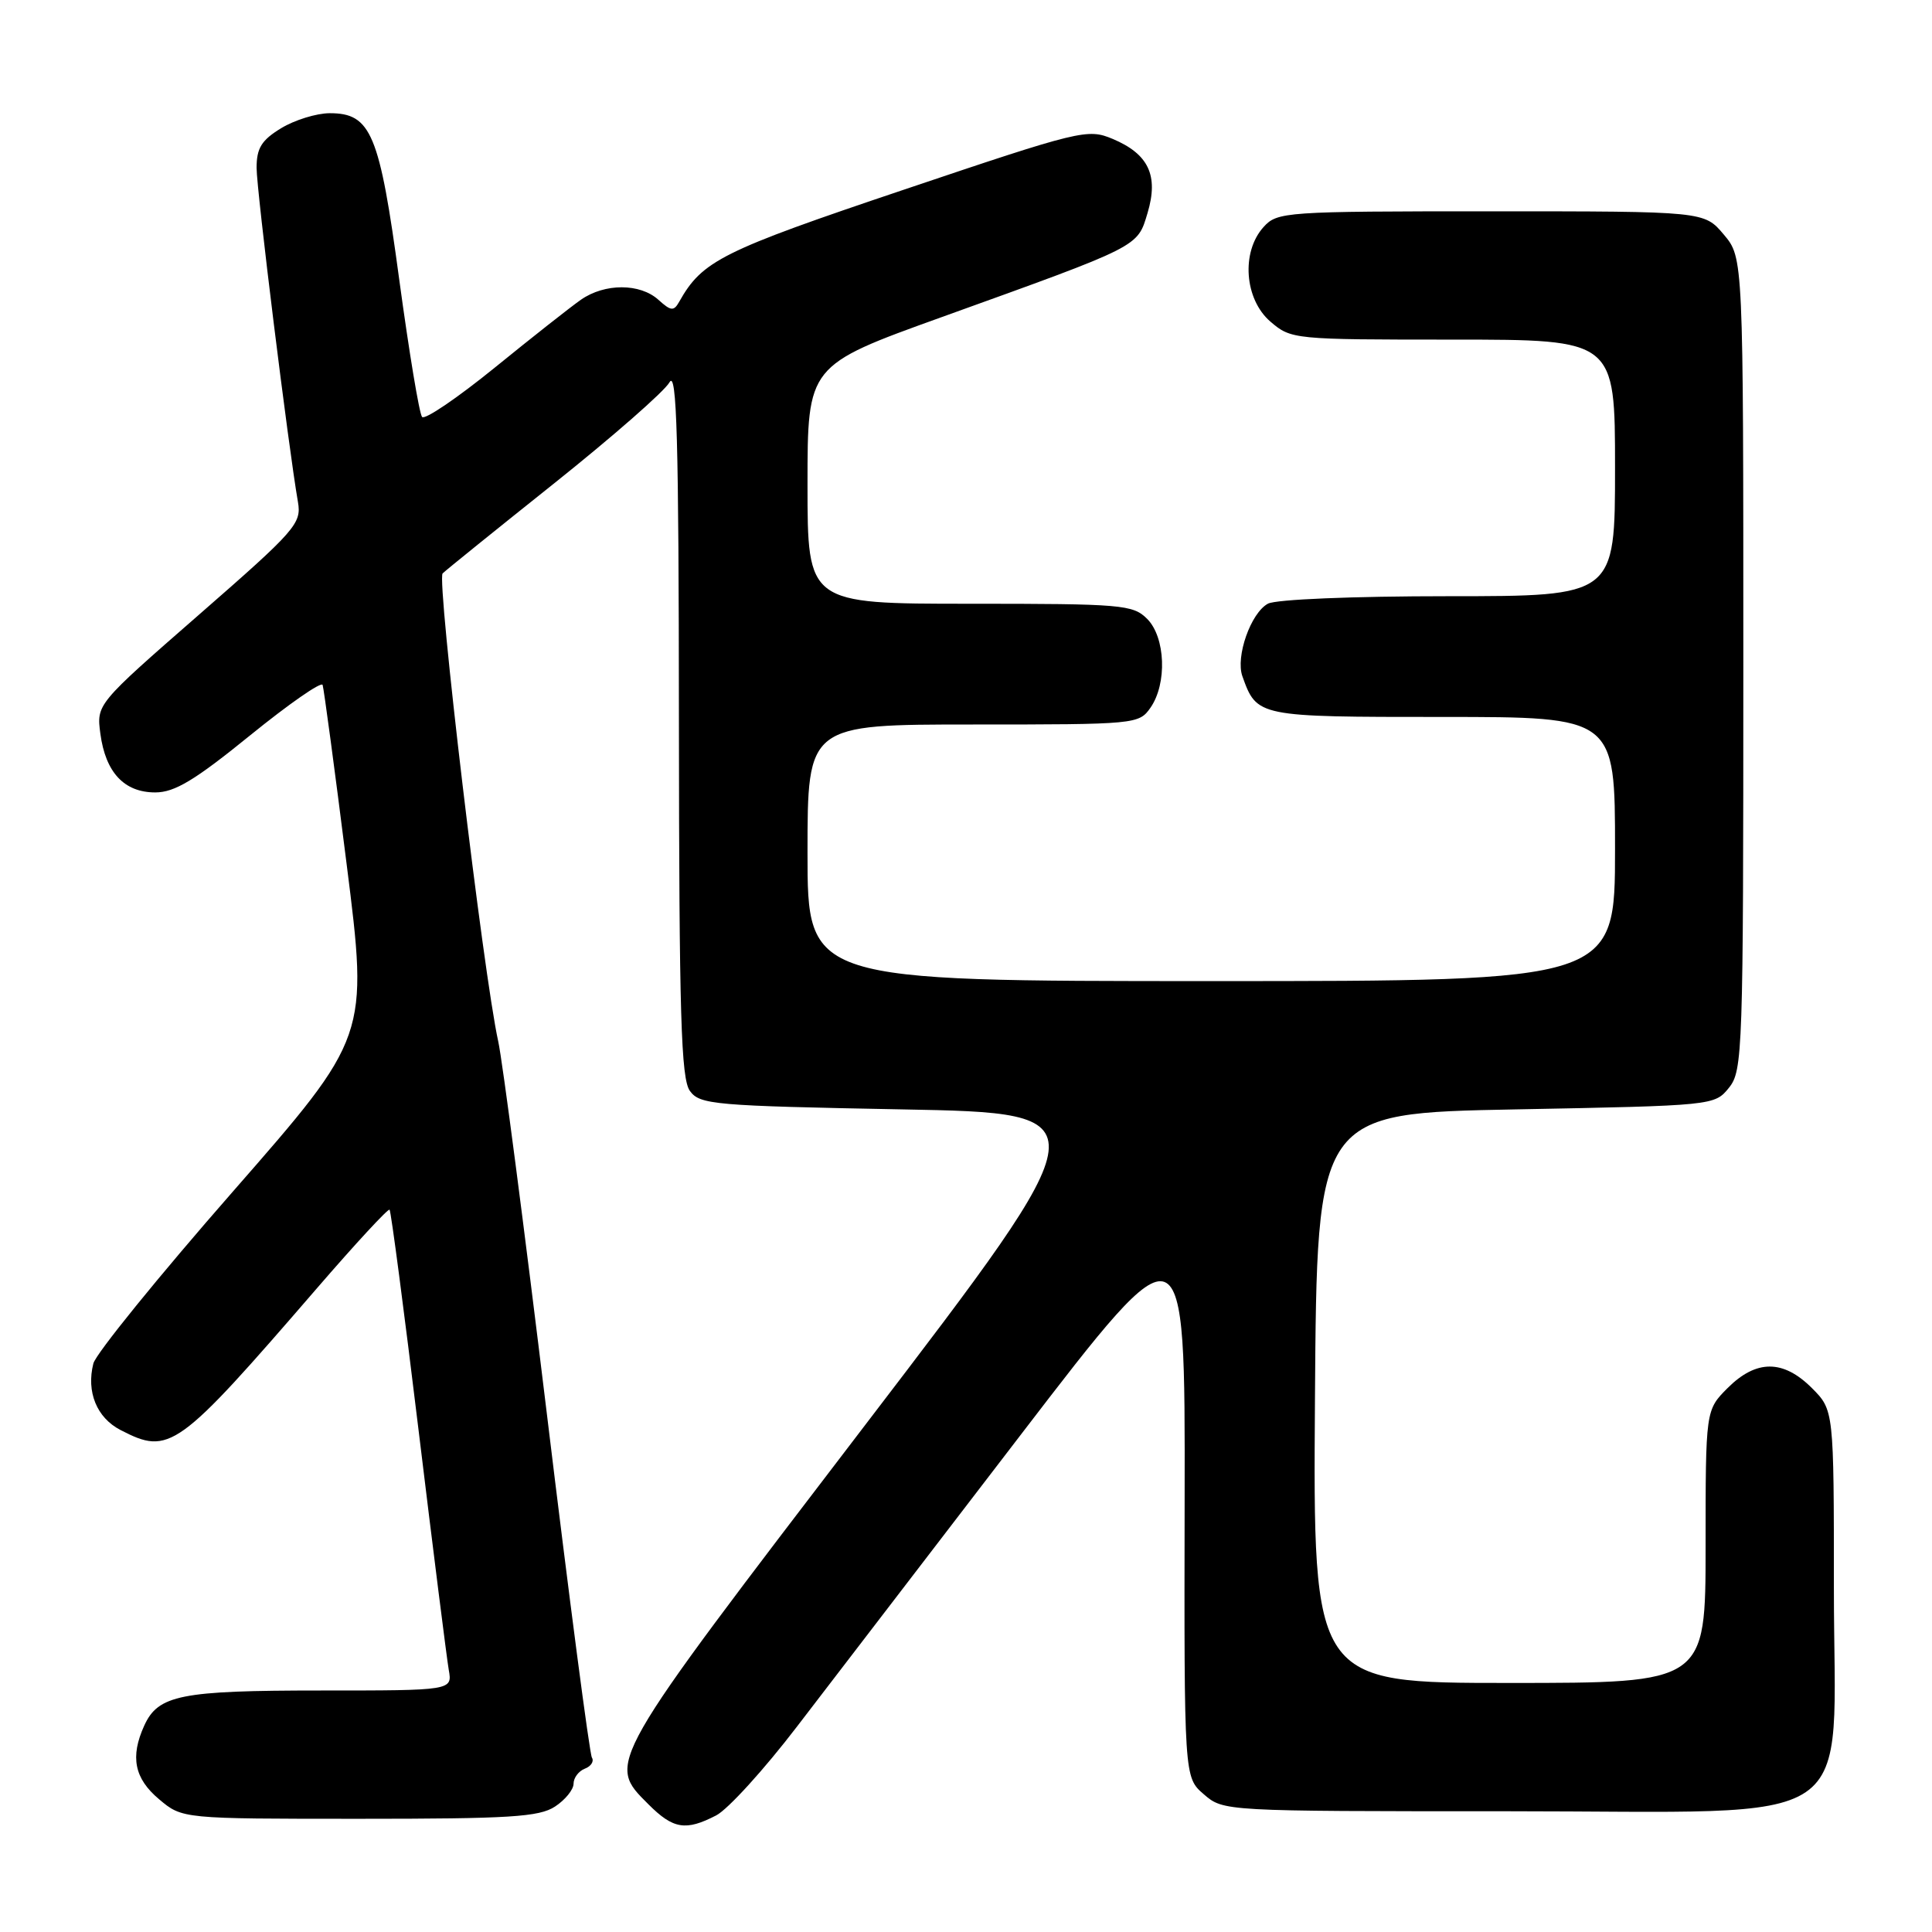 <?xml version="1.0" encoding="UTF-8" standalone="no"?>
<!DOCTYPE svg PUBLIC "-//W3C//DTD SVG 1.1//EN" "http://www.w3.org/Graphics/SVG/1.1/DTD/svg11.dtd" >
<svg xmlns="http://www.w3.org/2000/svg" xmlns:xlink="http://www.w3.org/1999/xlink" version="1.1" viewBox="0 0 256 256">
 <g >
 <path fill="currentColor"
d=" M 94.90 240.55 C 96.45 239.75 101.26 234.46 105.59 228.80 C 109.93 223.13 123.28 205.72 135.26 190.11 C 157.04 161.71 157.04 161.71 156.97 198.61 C 156.90 235.50 156.90 235.50 159.51 237.75 C 162.11 240.00 162.16 240.00 199.63 240.00 C 247.52 240.00 243.00 243.08 243.00 210.50 C 243.00 186.85 243.00 186.85 240.08 183.92 C 236.28 180.13 232.72 180.13 228.92 183.92 C 226.00 186.85 226.00 186.85 226.00 204.92 C 226.00 223.00 226.00 223.00 199.99 223.00 C 173.98 223.00 173.98 223.00 174.24 185.25 C 174.50 147.50 174.50 147.50 200.84 147.00 C 227.04 146.50 227.19 146.49 229.09 144.14 C 230.92 141.88 231.00 139.44 231.00 87.97 C 231.00 34.15 231.00 34.15 228.41 31.08 C 225.82 28.00 225.82 28.00 197.57 28.00 C 170.22 28.00 169.25 28.07 167.43 30.08 C 164.44 33.38 164.89 39.65 168.33 42.61 C 171.08 44.97 171.38 45.00 192.56 45.00 C 214.00 45.00 214.00 45.00 214.00 62.00 C 214.00 79.00 214.00 79.00 191.93 79.00 C 179.25 79.00 169.08 79.42 168.01 79.99 C 165.74 81.21 163.70 87.00 164.62 89.60 C 166.55 94.99 166.60 95.00 191.15 95.00 C 214.00 95.00 214.00 95.00 214.00 112.50 C 214.00 130.00 214.00 130.00 160.50 130.00 C 107.00 130.00 107.00 130.00 107.00 113.00 C 107.00 96.00 107.00 96.00 128.94 96.00 C 150.49 96.00 150.92 95.96 152.44 93.78 C 154.67 90.59 154.44 84.44 152.00 82.00 C 150.12 80.12 148.67 80.00 128.50 80.00 C 107.00 80.00 107.00 80.00 107.00 64.21 C 107.00 48.42 107.00 48.42 124.75 42.03 C 151.24 32.49 150.69 32.77 152.06 28.21 C 153.54 23.25 152.19 20.40 147.42 18.40 C 144.11 17.02 143.19 17.24 119.75 25.14 C 95.62 33.26 93.06 34.54 90.00 39.98 C 89.28 41.26 88.91 41.23 87.25 39.73 C 84.81 37.52 80.14 37.51 76.97 39.72 C 75.61 40.67 70.47 44.72 65.55 48.72 C 60.62 52.72 56.30 55.66 55.93 55.25 C 55.56 54.84 54.21 46.67 52.91 37.11 C 50.29 17.66 49.17 15.00 43.68 15.00 C 41.93 15.01 39.04 15.90 37.25 16.99 C 34.65 18.57 34.00 19.63 34.00 22.24 C 34.00 25.21 38.22 59.32 39.48 66.52 C 39.97 69.37 39.19 70.26 26.39 81.43 C 12.78 93.31 12.78 93.31 13.30 97.23 C 13.99 102.36 16.46 105.00 20.57 105.00 C 23.14 105.00 25.80 103.40 33.14 97.44 C 38.27 93.28 42.59 90.27 42.75 90.76 C 42.91 91.24 44.35 101.92 45.93 114.50 C 48.82 137.36 48.82 137.36 30.89 157.85 C 21.02 169.12 12.69 179.39 12.37 180.67 C 11.42 184.44 12.82 187.85 15.96 189.48 C 22.48 192.85 23.47 192.14 41.97 170.73 C 47.09 164.80 51.44 160.10 51.62 160.29 C 51.81 160.48 53.54 173.65 55.47 189.57 C 57.40 205.48 59.20 219.74 59.46 221.25 C 59.95 224.00 59.95 224.00 42.52 224.00 C 23.93 224.00 20.96 224.59 19.11 228.66 C 17.23 232.79 17.80 235.66 21.08 238.41 C 24.15 241.00 24.15 241.00 47.61 241.00 C 67.52 241.00 71.44 240.76 73.54 239.38 C 74.89 238.50 76.00 237.13 76.00 236.35 C 76.00 235.57 76.67 234.68 77.49 234.36 C 78.32 234.05 78.74 233.38 78.43 232.89 C 78.12 232.39 75.43 211.85 72.45 187.24 C 69.46 162.63 66.57 140.47 66.02 138.00 C 64.04 129.05 57.83 76.77 58.65 75.98 C 59.12 75.52 65.80 70.13 73.50 63.99 C 81.20 57.84 88.05 51.85 88.71 50.66 C 89.68 48.94 89.94 58.11 89.96 95.56 C 89.99 134.56 90.24 142.95 91.42 144.56 C 92.74 146.37 94.58 146.53 119.53 147.00 C 146.22 147.50 146.22 147.50 114.61 188.86 C 80.04 234.09 80.37 233.52 85.92 239.08 C 89.21 242.37 90.86 242.64 94.90 240.55 Z "/>
</g>
</svg>
